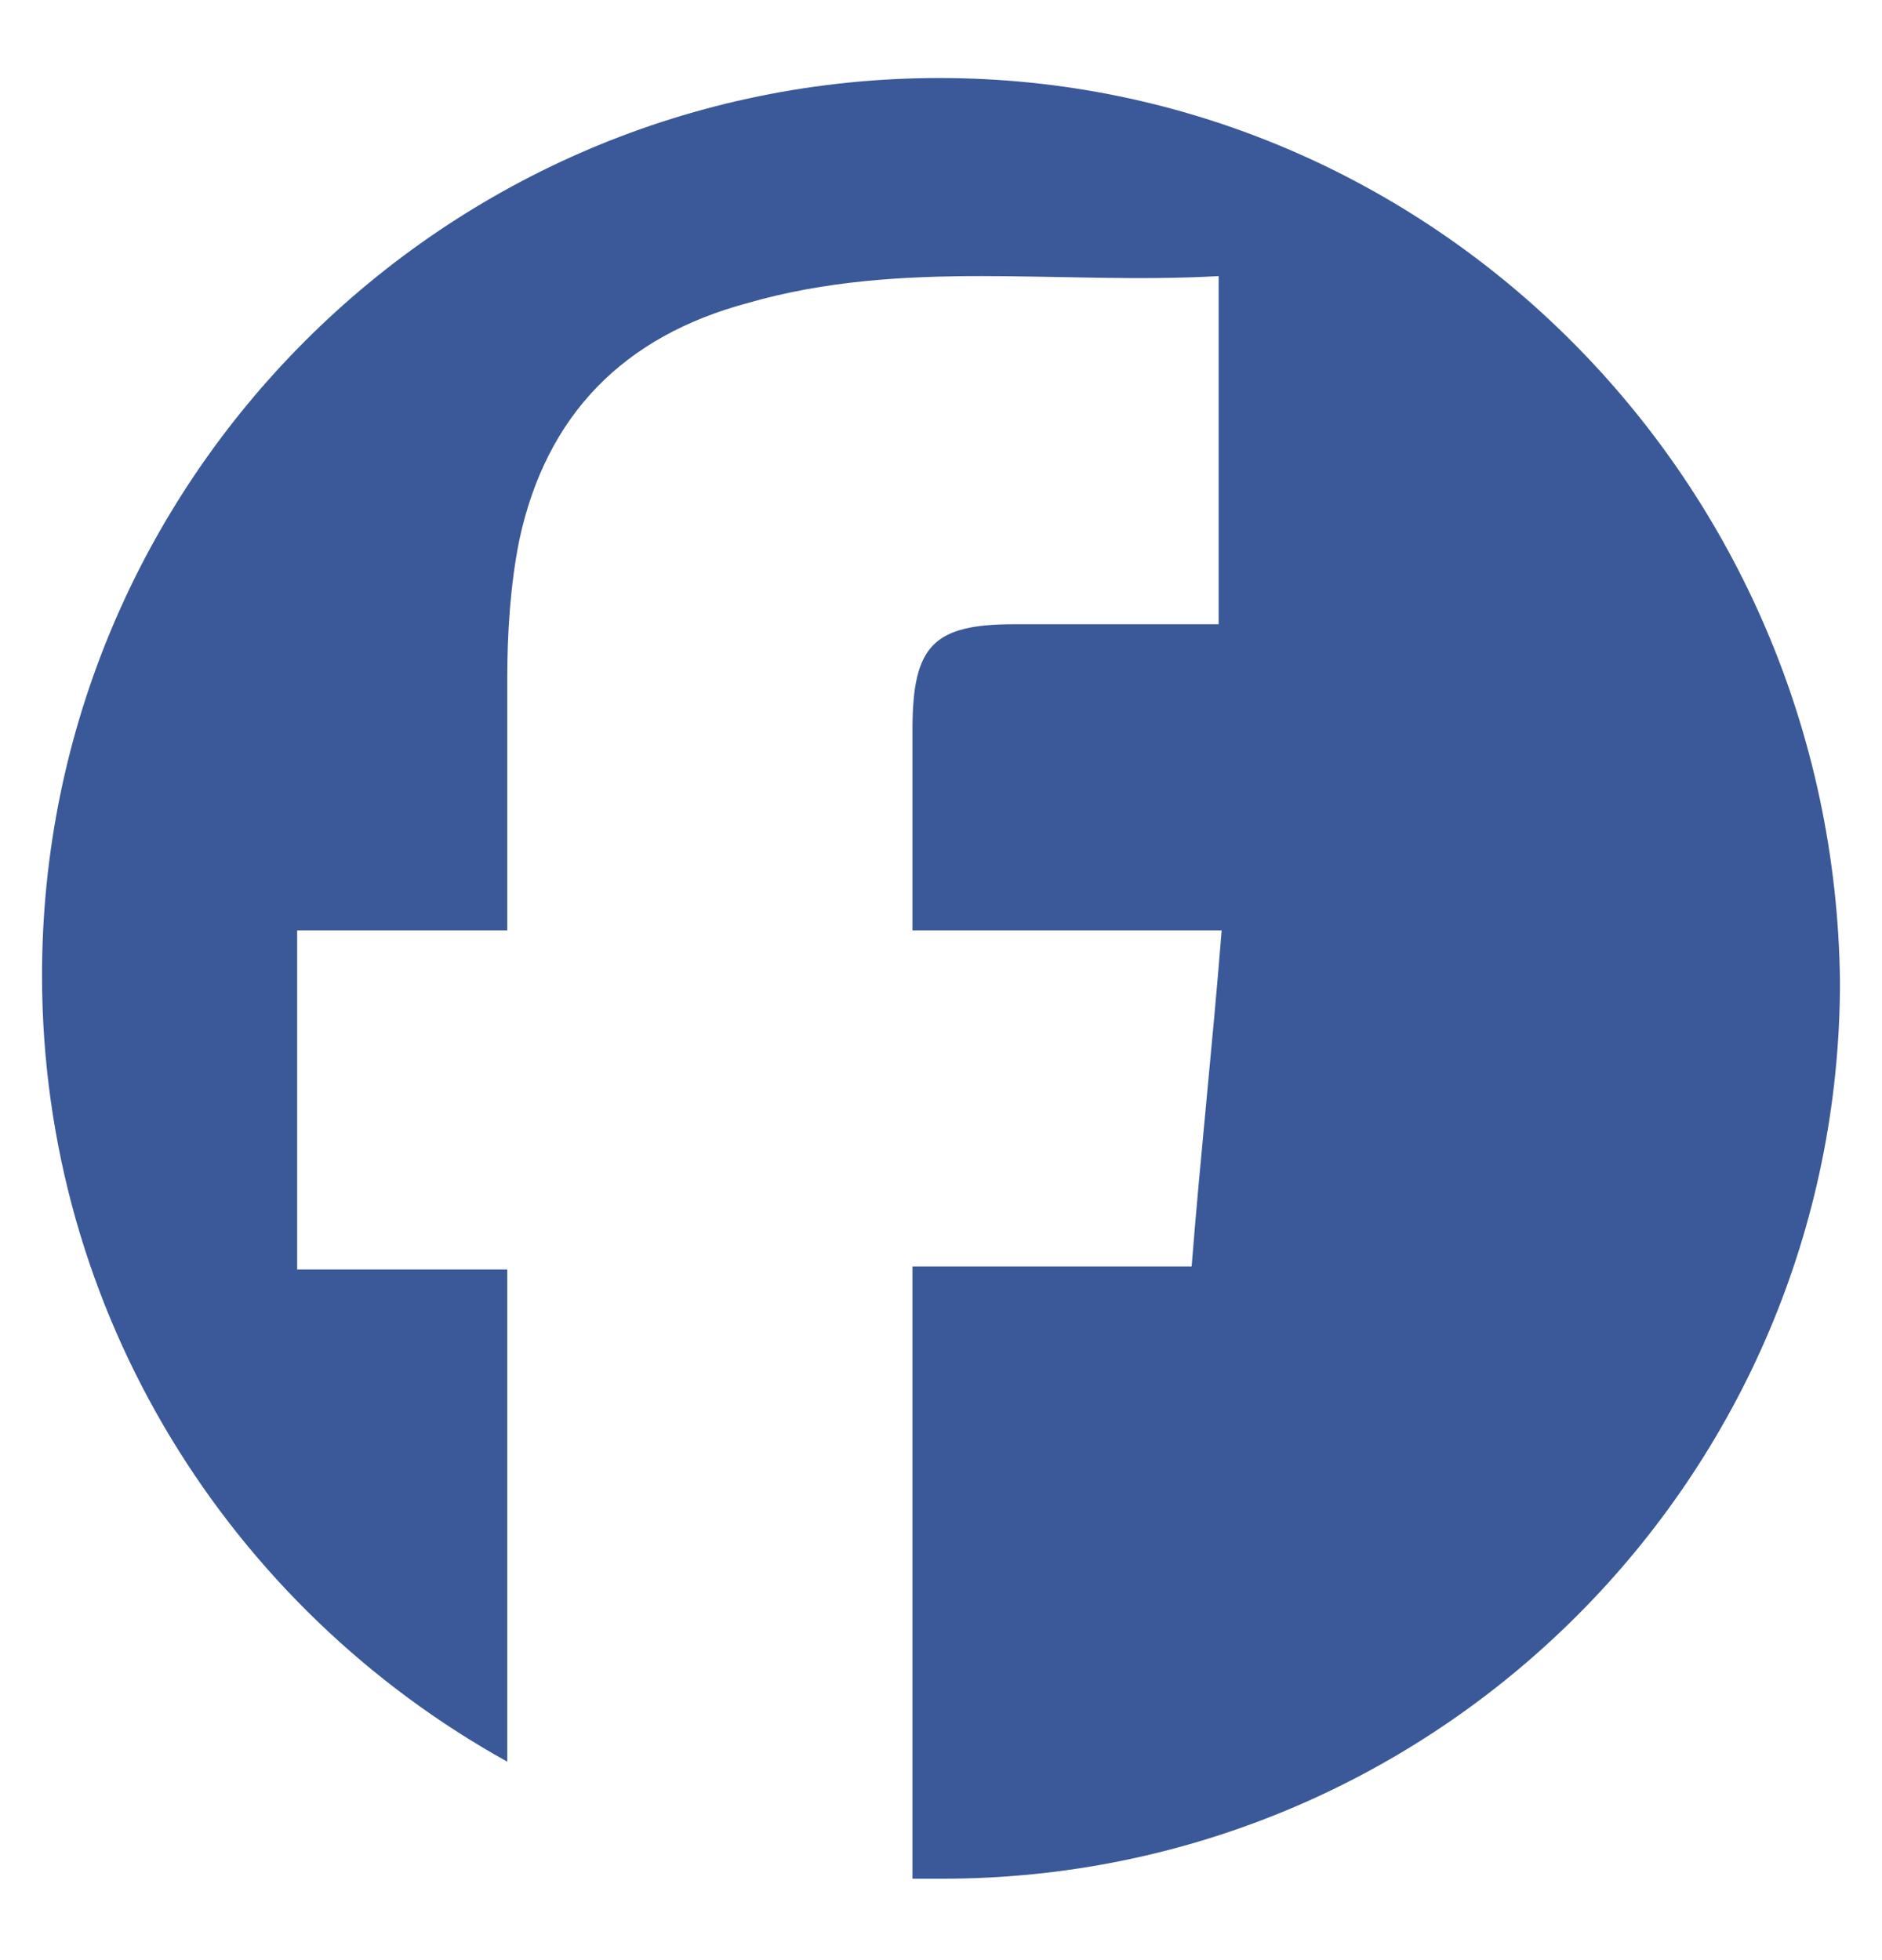 <?xml version="1.0" encoding="utf-8"?>
<!-- Generator: Adobe Illustrator 18.1.1, SVG Export Plug-In . SVG Version: 6.00 Build 0)  -->
<!DOCTYPE svg PUBLIC "-//W3C//DTD SVG 1.1//EN" "http://www.w3.org/Graphics/SVG/1.1/DTD/svg11.dtd">
<svg version="1.1" id="Layer_1" xmlns="http://www.w3.org/2000/svg" xmlns:xlink="http://www.w3.org/1999/xlink" x="0px" y="0px"
	 width="62.7px" height="65.3px" viewBox="-448 248.7 62.7 65.3" enable-background="new -448 248.7 62.7 65.3"
	 xml:space="preserve">
<path fill="#3B5998" d="M-416.7,251.3c-16.5,0-29.9,13.4-29.9,29.9c0,11.3,6.3,21.1,15.5,26.2c0-5.5,0-10.9,0-16.4c-2.4,0-4.7,0-7,0
	c0-3.8,0-7.5,0-11.3c2.2,0,4.5,0,7,0c0-2.9,0-5.7,0-8.4c0-1.5,0.1-3.1,0.4-4.6c0.9-4.2,3.5-6.8,7.6-7.9c5.2-1.5,10.4-0.6,15.7-0.9
	c0,4,0,7.7,0,11.6c-1.5,0-2.9,0-4.3,0c-0.8,0-1.7,0-2.5,0c-2.7,0-3.4,0.7-3.4,3.5c0,2.2,0,4.4,0,6.7c3.4,0,6.8,0,10.3,0
	c-0.3,3.8-0.7,7.4-1,11.2c-3.1,0-6.1,0-9.3,0c0,6.8,0,13.6,0,20.4c0.3,0,0.6,0,1,0c16.5,0,29.9-13.4,29.9-29.9
	C-386.9,264.7-400.3,251.3-416.7,251.3z"/>
</svg>
